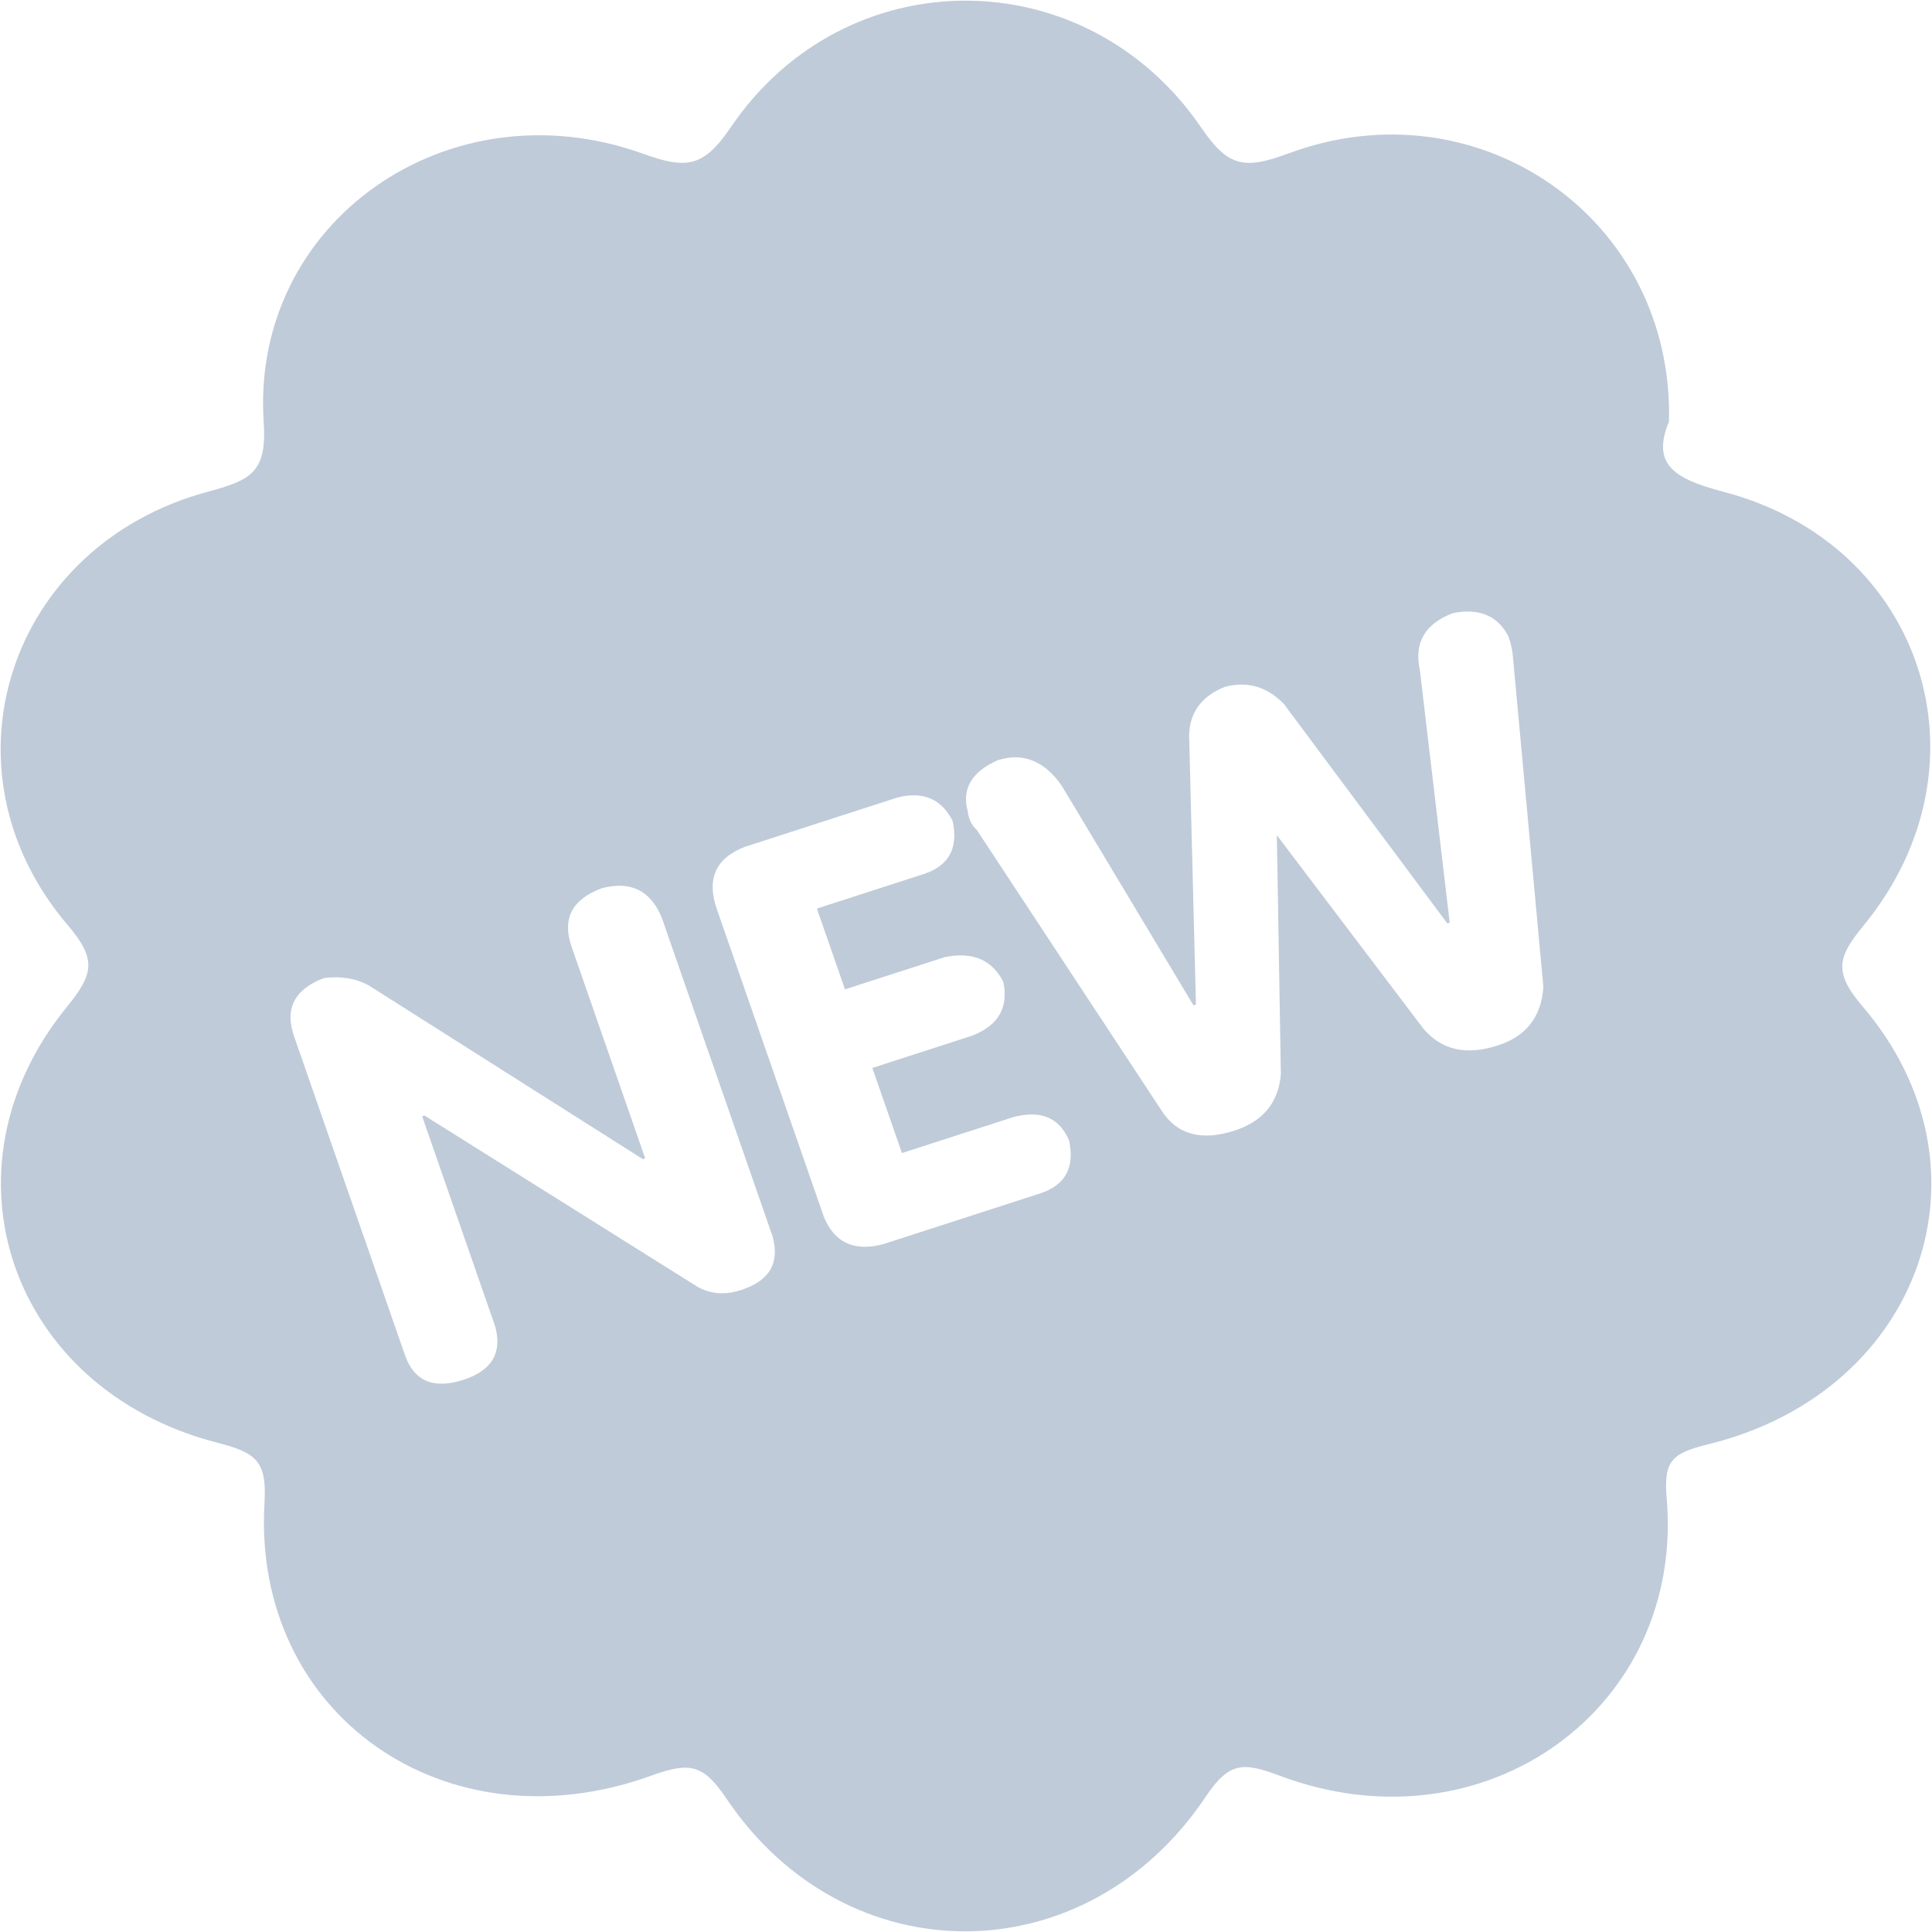<?xml version="1.0" standalone="no"?><!DOCTYPE svg PUBLIC "-//W3C//DTD SVG 1.1//EN" "http://www.w3.org/Graphics/SVG/1.1/DTD/svg11.dtd"><svg t="1573286483175" class="icon" viewBox="0 0 1024 1024" version="1.1" xmlns="http://www.w3.org/2000/svg" p-id="7461" width="1200" height="1200" xmlns:xlink="http://www.w3.org/1999/xlink"><defs><style type="text/css"></style></defs><path d="M987.04 533.208c-15.951-18.618-12.415-26.62 0.947-42.956 69.21-84.716 31.696-201.788-74.55-229.604-26.705-6.985-38.047-14.813-28.855-37.193C887.36 116.06 783.764 43.795 682.875 81.34c-23.697 8.815-32.08 6.967-46.299-13.836-61.223-89.51-188.549-89.59-249.31 0.046-14.453 21.302-23.543 22.162-46.413 13.935-103.4-37.228-208.124 36.36-201.084 142.258 1.774 26.523-6.729 30.735-29.426 36.824C4.276 289.07-34.412 407.945 35.925 490.36c15.47 18.123 13.656 25.996-0.449 43.293-70.264 86.13-30.09 202.613 79.444 230.943 20.223 5.23 26.623 9.243 25.28 31.722-6.748 112.214 95.964 184.444 205.302 144.714 20.503-7.474 27.514-5.58 39.599 12.37 63.32 94.021 190.484 93.64 253.87-0.987 12.649-18.874 19.977-18.476 39.684-11.11 108.264 40.473 214.39-35.934 204.702-147.362-1.786-20.577 3.608-23.863 22.703-28.612 112.563-27.945 154.277-146.564 80.98-232.123zM214.635 718.206l-58.778-168.943c-5.088-14.651 0.203-24.952 15.841-30.861 8.91-1.167 16.832 0.137 23.728 3.87l145.283 92.081 1.251-0.417-39.036-112.224c-5.094-14.652 0.198-24.953 15.842-30.879 15.358-4.114 25.992 1.052 31.941 15.43l58.743 168.945c4.003 14.153-1.552 23.656-16.633 28.532-8.383 2.727-16.022 2.202-22.93-1.595l-144.888-90.879-1.251 0.4L262.37 702.74c3.984 14.16-1.557 23.657-16.634 28.557-15.906 5.165-26.288 0.798-31.1-13.09zM436.72 645.1l-56.748-163.14c-5.638-16.216-0.63-27.26 15.033-33.188l80.433-26.002c13.675-3.588 23.494 0.56 29.48 12.35 3.127 14.432-2 23.82-15.393 28.157l-56.562 18.286 14.895 42.813 52.794-17.054c14.799-3.062 25.146 1.305 31.133 13.102 2.858 13.662-2.662 23.165-16.634 28.533l-52.794 17.077 15.694 45.113 59.09-19.083c14.518-3.824 24.338 0.319 29.479 12.34 3.127 14.426-2.002 23.814-15.393 28.152l-82.95 26.829c-15.391 4.132-25.906-0.652-31.557-14.285z m178.89-56.54l-97.827-148.59c-2.763-2.52-4.381-5.848-4.878-10.025-3.194-11.831 2.068-20.803 15.788-26.955 13.392-4.321 24.753 0.156 34.047 13.449l69.852 116.436 1.276-0.415-3.609-143.006c0.431-12.131 6.813-20.647 19.114-25.476 12.001-3.027 22.386 0.063 31.169 9.214l86.55 116.21 1.277-0.409-15.823-133.895c-3.146-14.442 2.696-24.483 17.507-30.127 13.92-2.773 23.745 1.322 29.461 12.34 1.361 3.887 2.115 7.504 2.367 10.838l16.135 175.004c-1.042 15.783-9.107 26.13-24.188 30.97-16.785 5.437-29.93 2.41-39.535-9.081l-77.538-102.363 2.133 126.764c-1.306 15.004-9.49 24.935-24.59 29.811-17.62 5.66-30.532 2.118-38.688-10.694z m0 0" fill="#BFCBD9" p-id="7462"></path></svg>